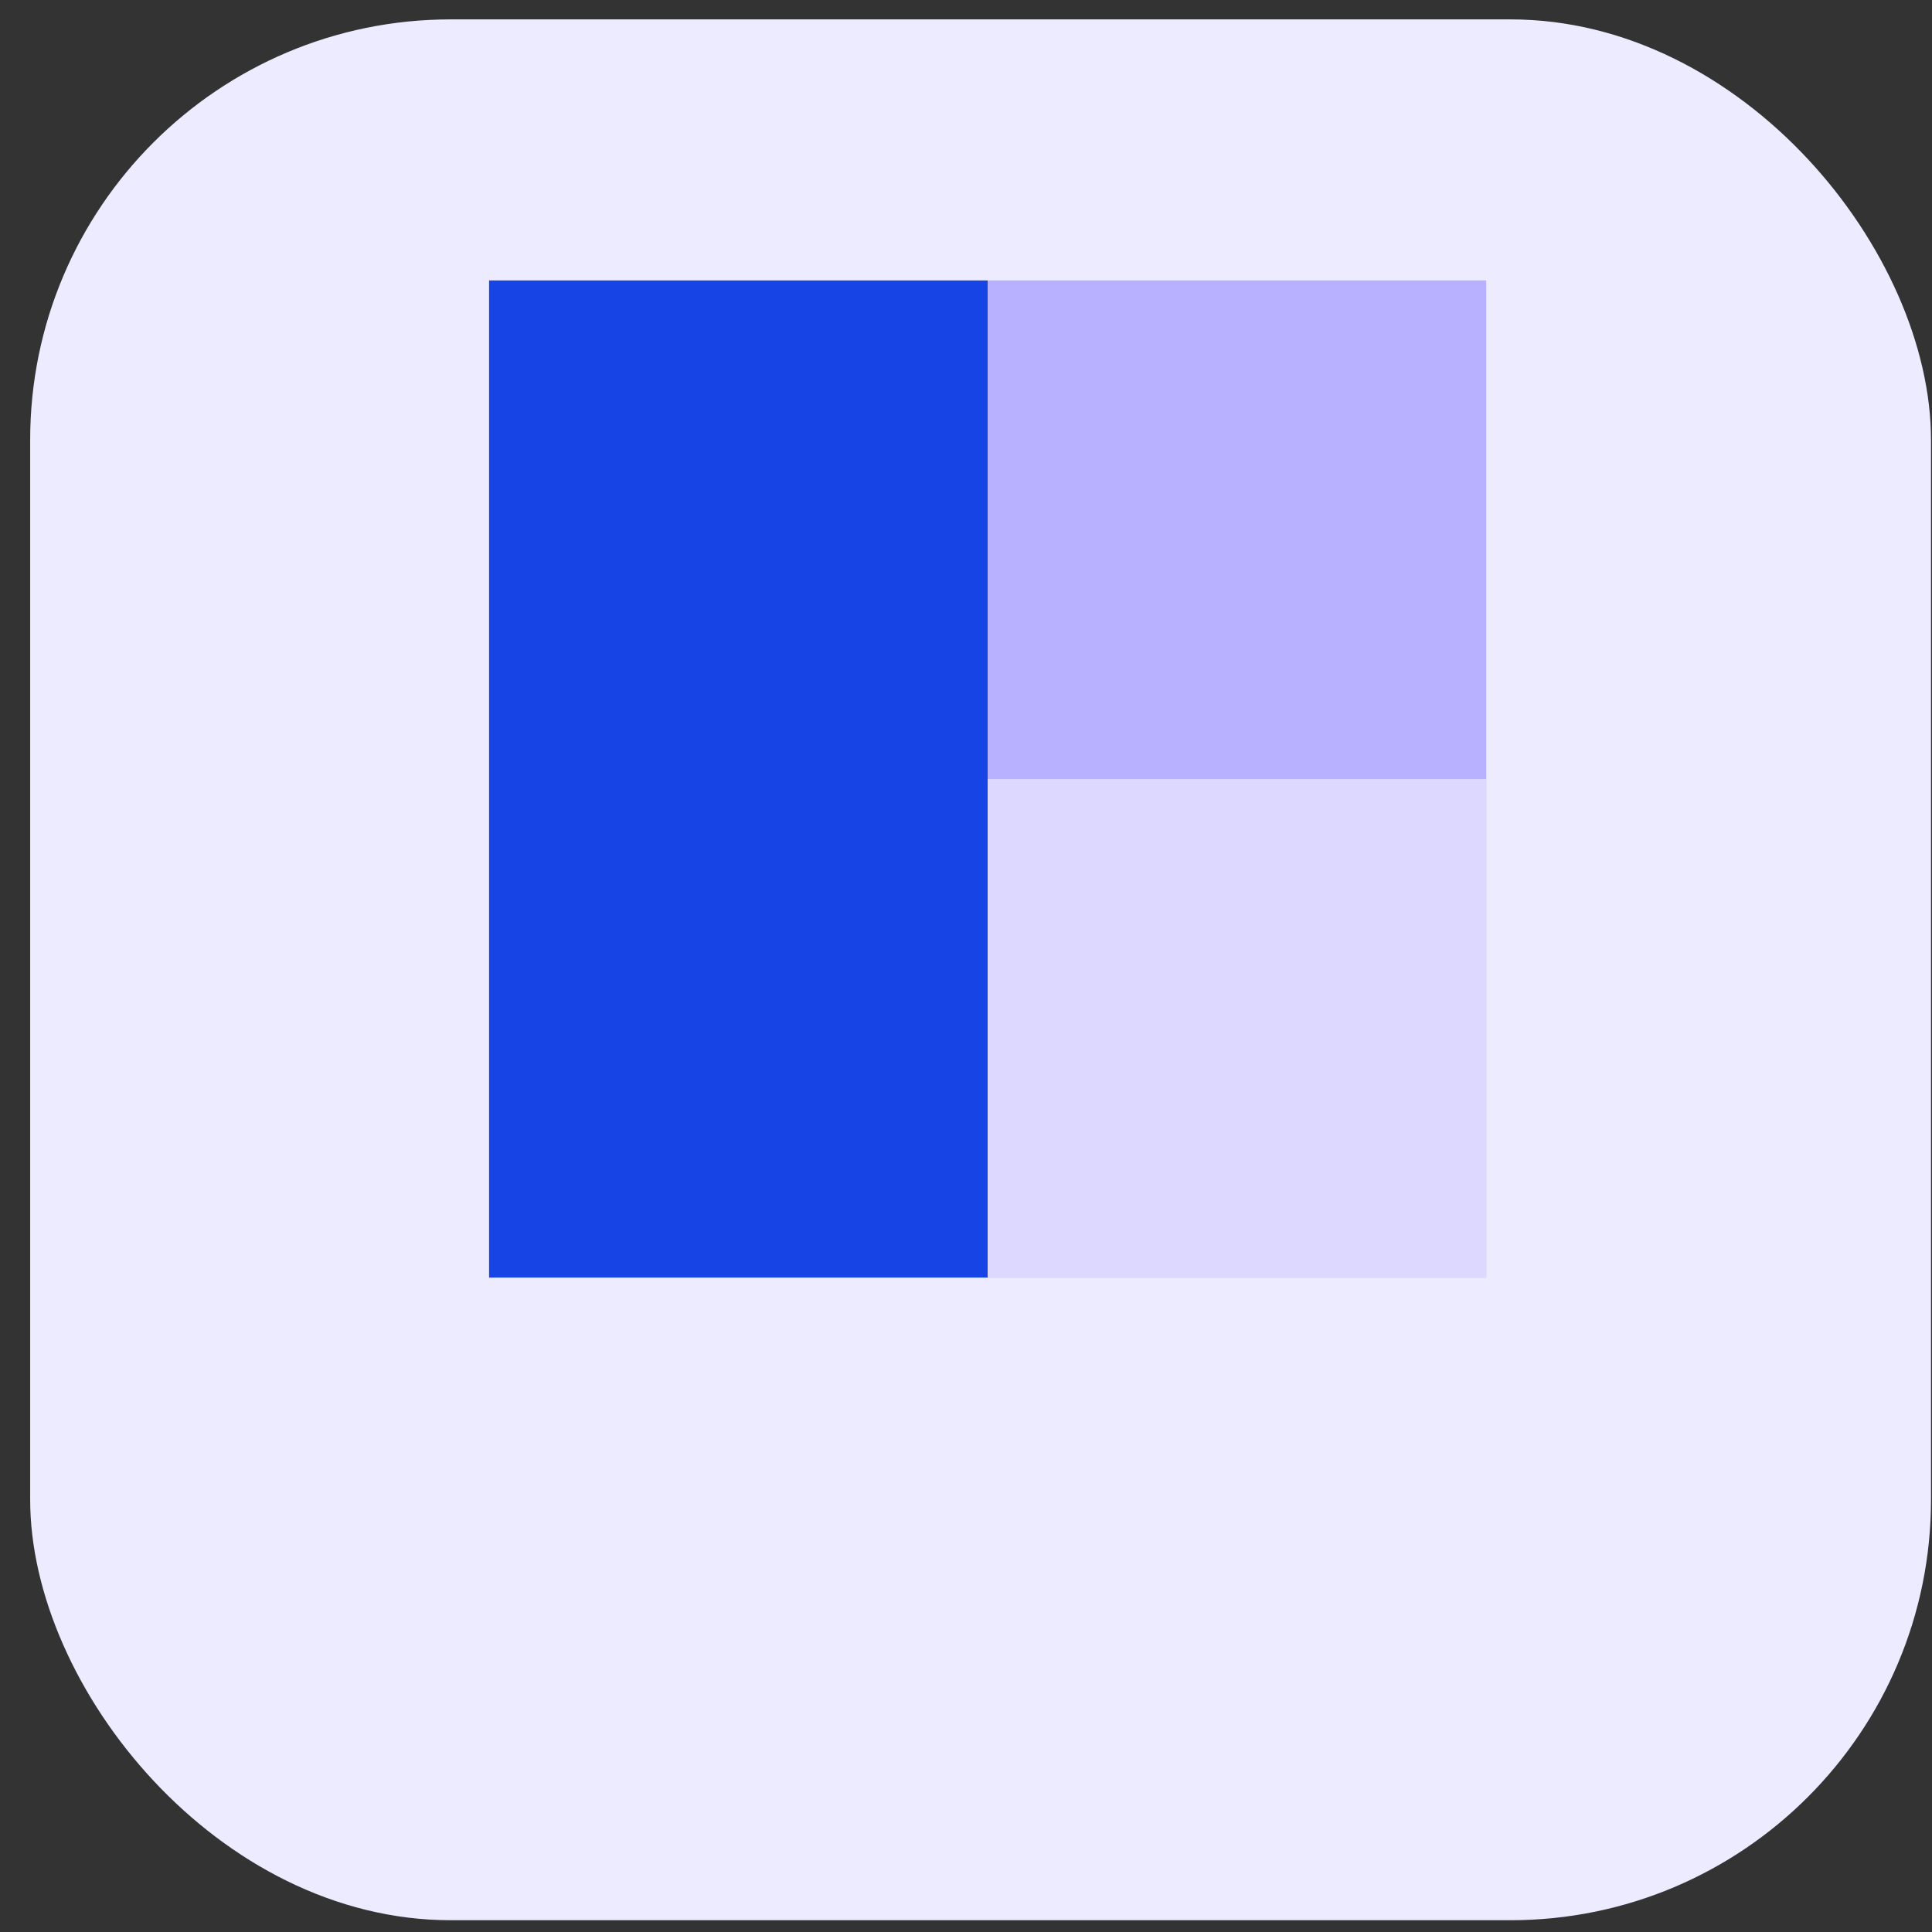 <svg width="62" height="62" viewBox="0 0 62 62" fill="none" xmlns="http://www.w3.org/2000/svg">
<rect x="0" y="0" width="62" height="62" fill="#333333" stroke="none"/>
<rect x="0.968" y="0.622" width="61" height="61" rx="13.496" fill="#ECEBFF"/>
<rect x="15.695" y="9" width="16" height="32" fill="#1744E4"/>
<rect x="31.695" y="9" width="16" height="32" fill="#B8B1FF"/>
<rect x="31.695" y="25" width="16" height="16" fill="#DCD8FF"/>
</svg>
